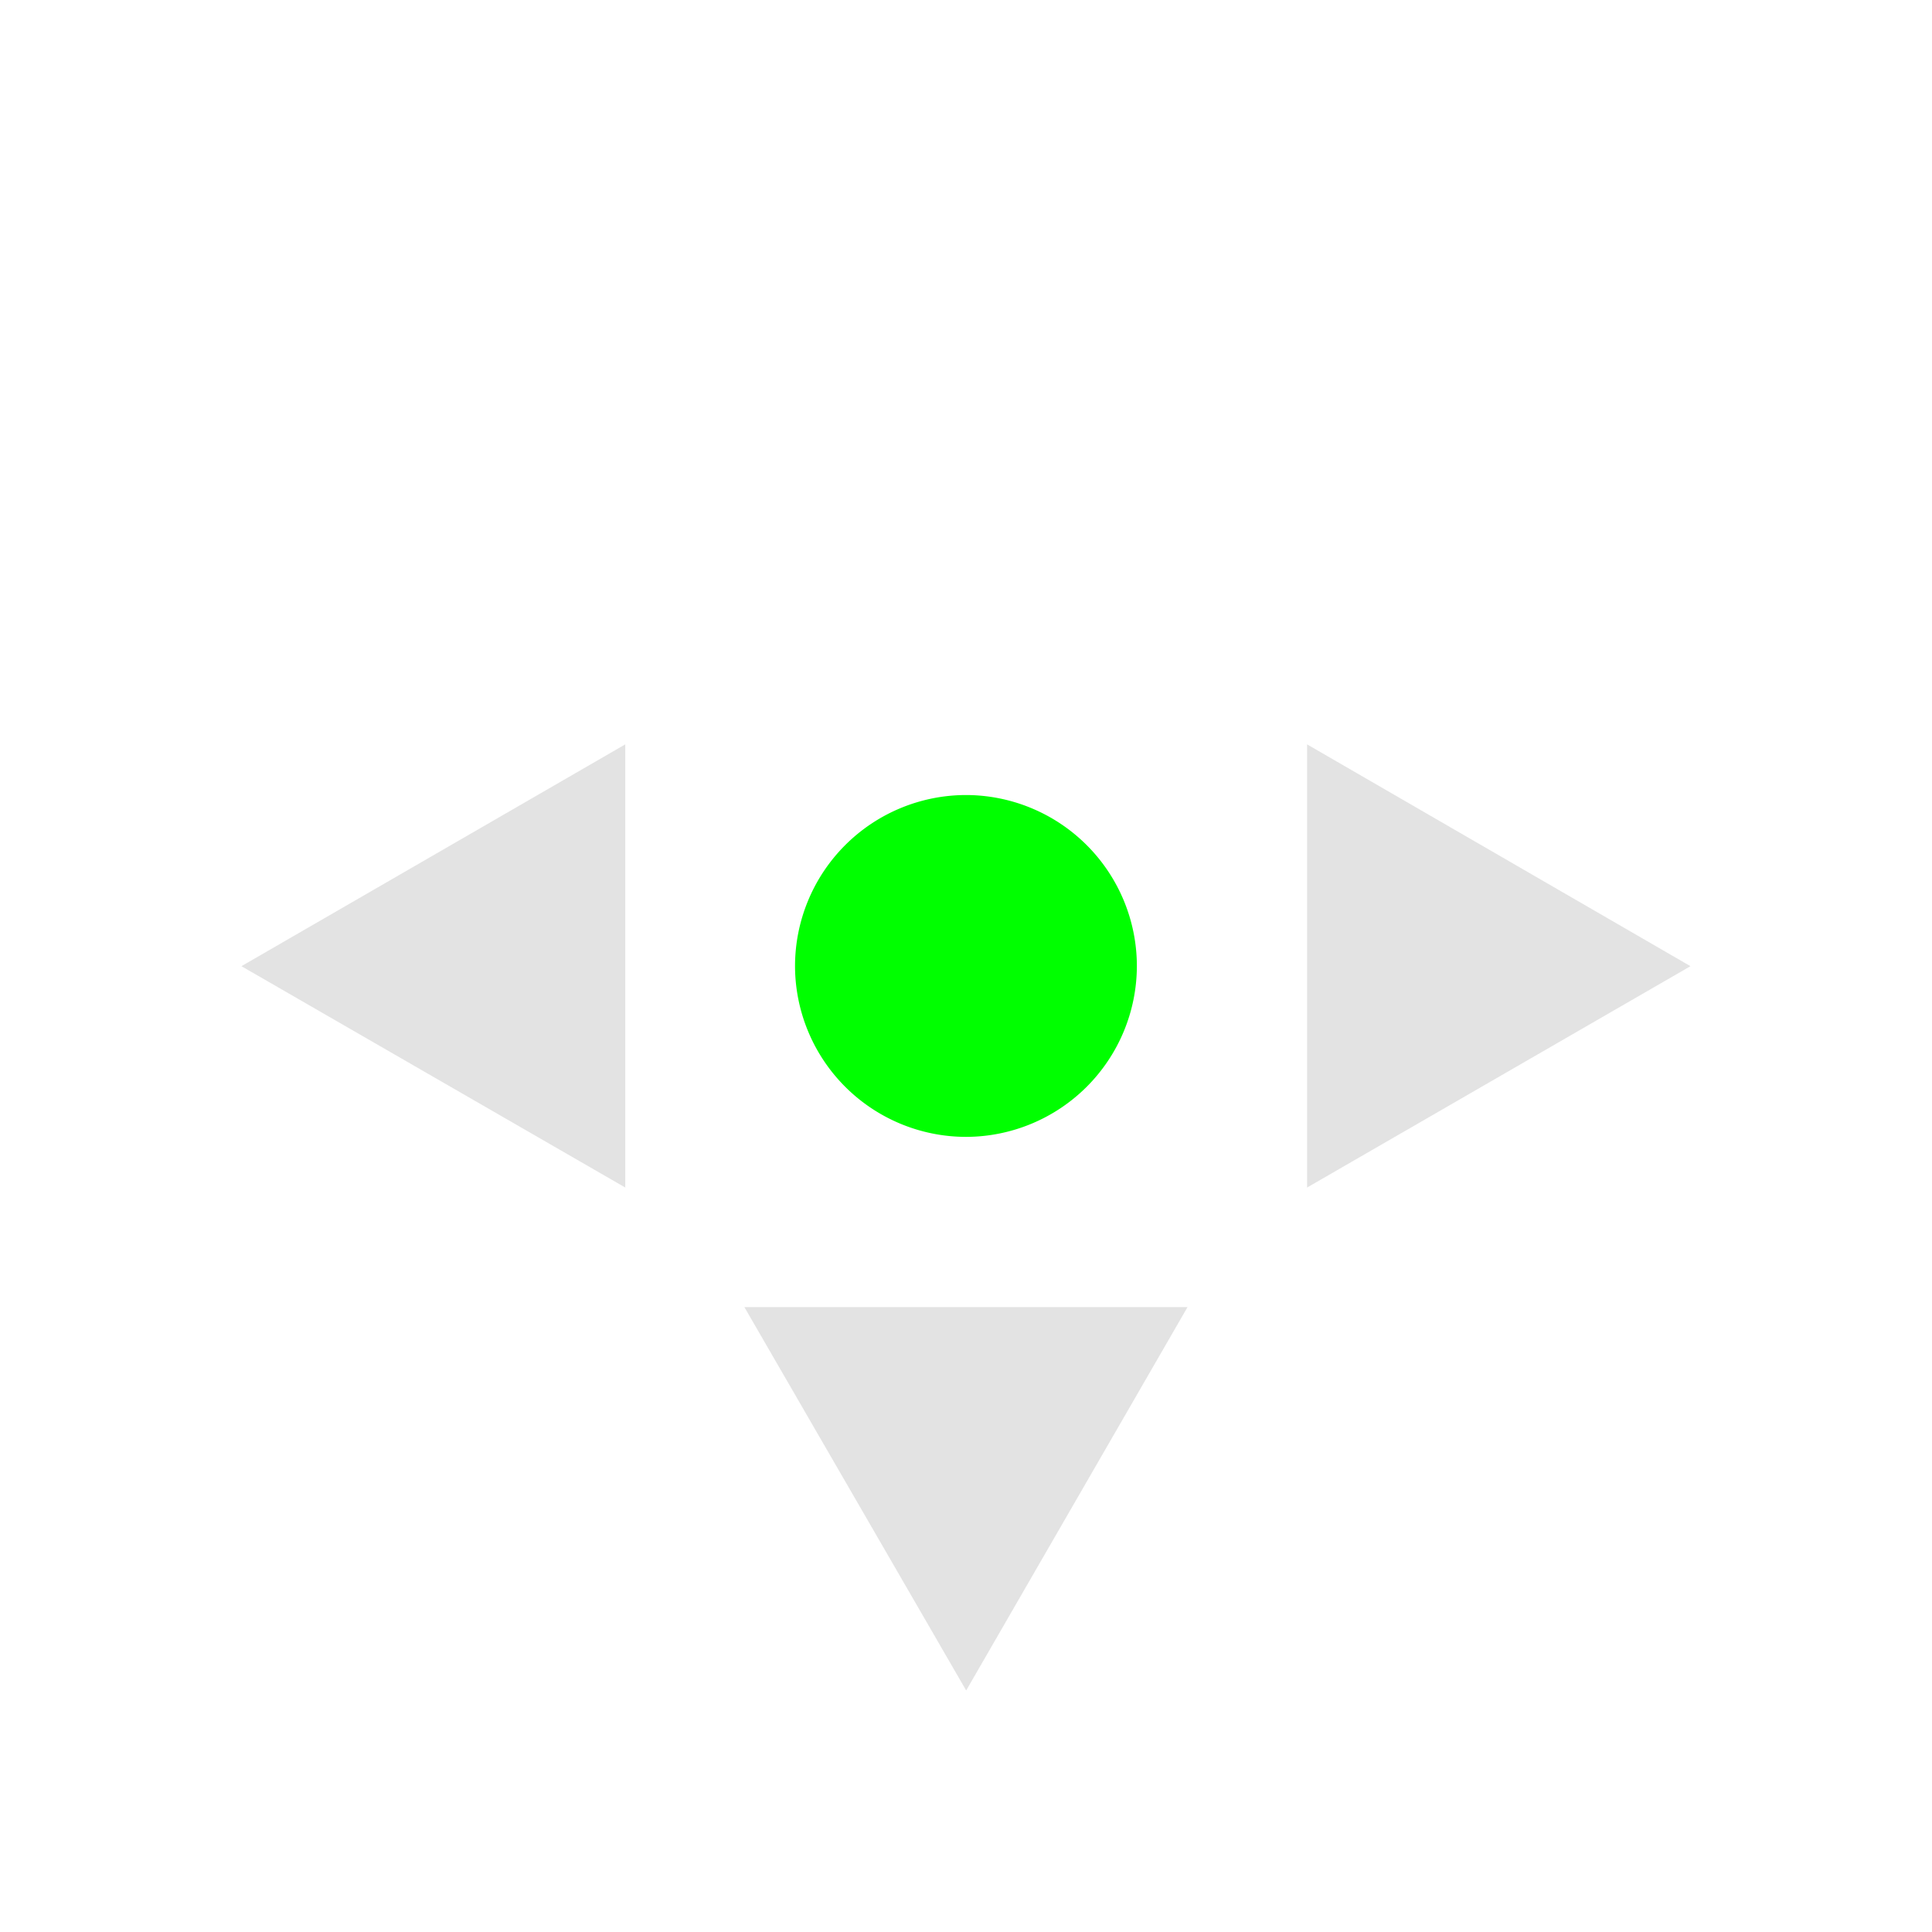 <?xml version="1.0" encoding="UTF-8" standalone="no"?>
<!-- Created with Inkscape (http://www.inkscape.org/) -->

<svg
   xmlns:dc="http://purl.org/dc/elements/1.1/"
   xmlns:cc="http://creativecommons.org/ns#"
   xmlns:rdf="http://www.w3.org/1999/02/22-rdf-syntax-ns#"
   xmlns:svg="http://www.w3.org/2000/svg"
   xmlns="http://www.w3.org/2000/svg"
   xmlns:sodipodi="http://sodipodi.sourceforge.net/DTD/sodipodi-0.dtd"
   xmlns:inkscape="http://www.inkscape.org/namespaces/inkscape"
   width="22"
   height="22"
   viewBox="0 0 22 22"
   version="1.1"
   id="main"
   inkscape:version="0.92+devel (9cbd9e9661, 2017-09-28, custom)"
   sodipodi:docname="labplot-shift-up-y.svg">
  <defs
     id="ol-defs" />
  <sodipodi:namedview
     id="base"
     pagecolor="#002466"
     bordercolor="#ffffff"
     borderopacity="0.38"
     inkscape:pageopacity="1"
     inkscape:pageshadow="2"
     inkscape:zoom="10.137867"
     inkscape:cx="3.5857448"
     inkscape:cy="8.3469359"
     inkscape:document-units="px"
     inkscape:current-layer="main"
     inkscape:document-rotation="0"
     showgrid="false"
     inkscape:showpageshadow="false"
     borderlayer="true"
     inkscape:window-width="1920"
     inkscape:window-height="1027"
     inkscape:window-x="0"
     inkscape:window-y="24"
     inkscape:window-maximized="1"
     units="px" />
  <g
     id="g847"
     inkscape:label="#labplot-shift-up-y"
     transform="scale(5.197)"
     style="stroke-width:0.727;stroke:none">
    <path
       inkscape:connector-curvature="0"
       inkscape:label="#boundary"
       id="rect811"
       d="M 4.4595339e-8,4.4595335e-8 H 4.233 V 4.233 H 4.4595339e-8 Z"
       style="fill:none;stroke-width:0.149;stroke:none" />
    <path
       inkscape:label="#"
       id="path831"
       d="M 1.37,1.631 0.529,2.117 1.37,2.602 Z m 1.494,0 V 2.602 L 3.704,2.117 Z M 1.631,2.864 2.117,3.704 2.602,2.864 Z"
       style="opacity:0.6;fill:#d0d0d0;stroke-width:0.333;stroke-linecap:square;stroke:none"
       inkscape:connector-curvature="0"
       sodipodi:nodetypes="cccccccccccc" />
    <path
       inkscape:label="#"
       inkscape:connector-curvature="0"
       id="path833"
       d="M 2.491,2.117 A 0.375,0.375 0 0 1 2.117,2.491 0.375,0.375 0 0 1 1.742,2.117 0.375,0.375 0 0 1 2.117,1.742 0.375,0.375 0 0 1 2.491,2.117 Z"
       style="fill:#00ff00;stroke-width:0.333;stroke-linecap:square;stroke:none" />
  </g>
</svg>
